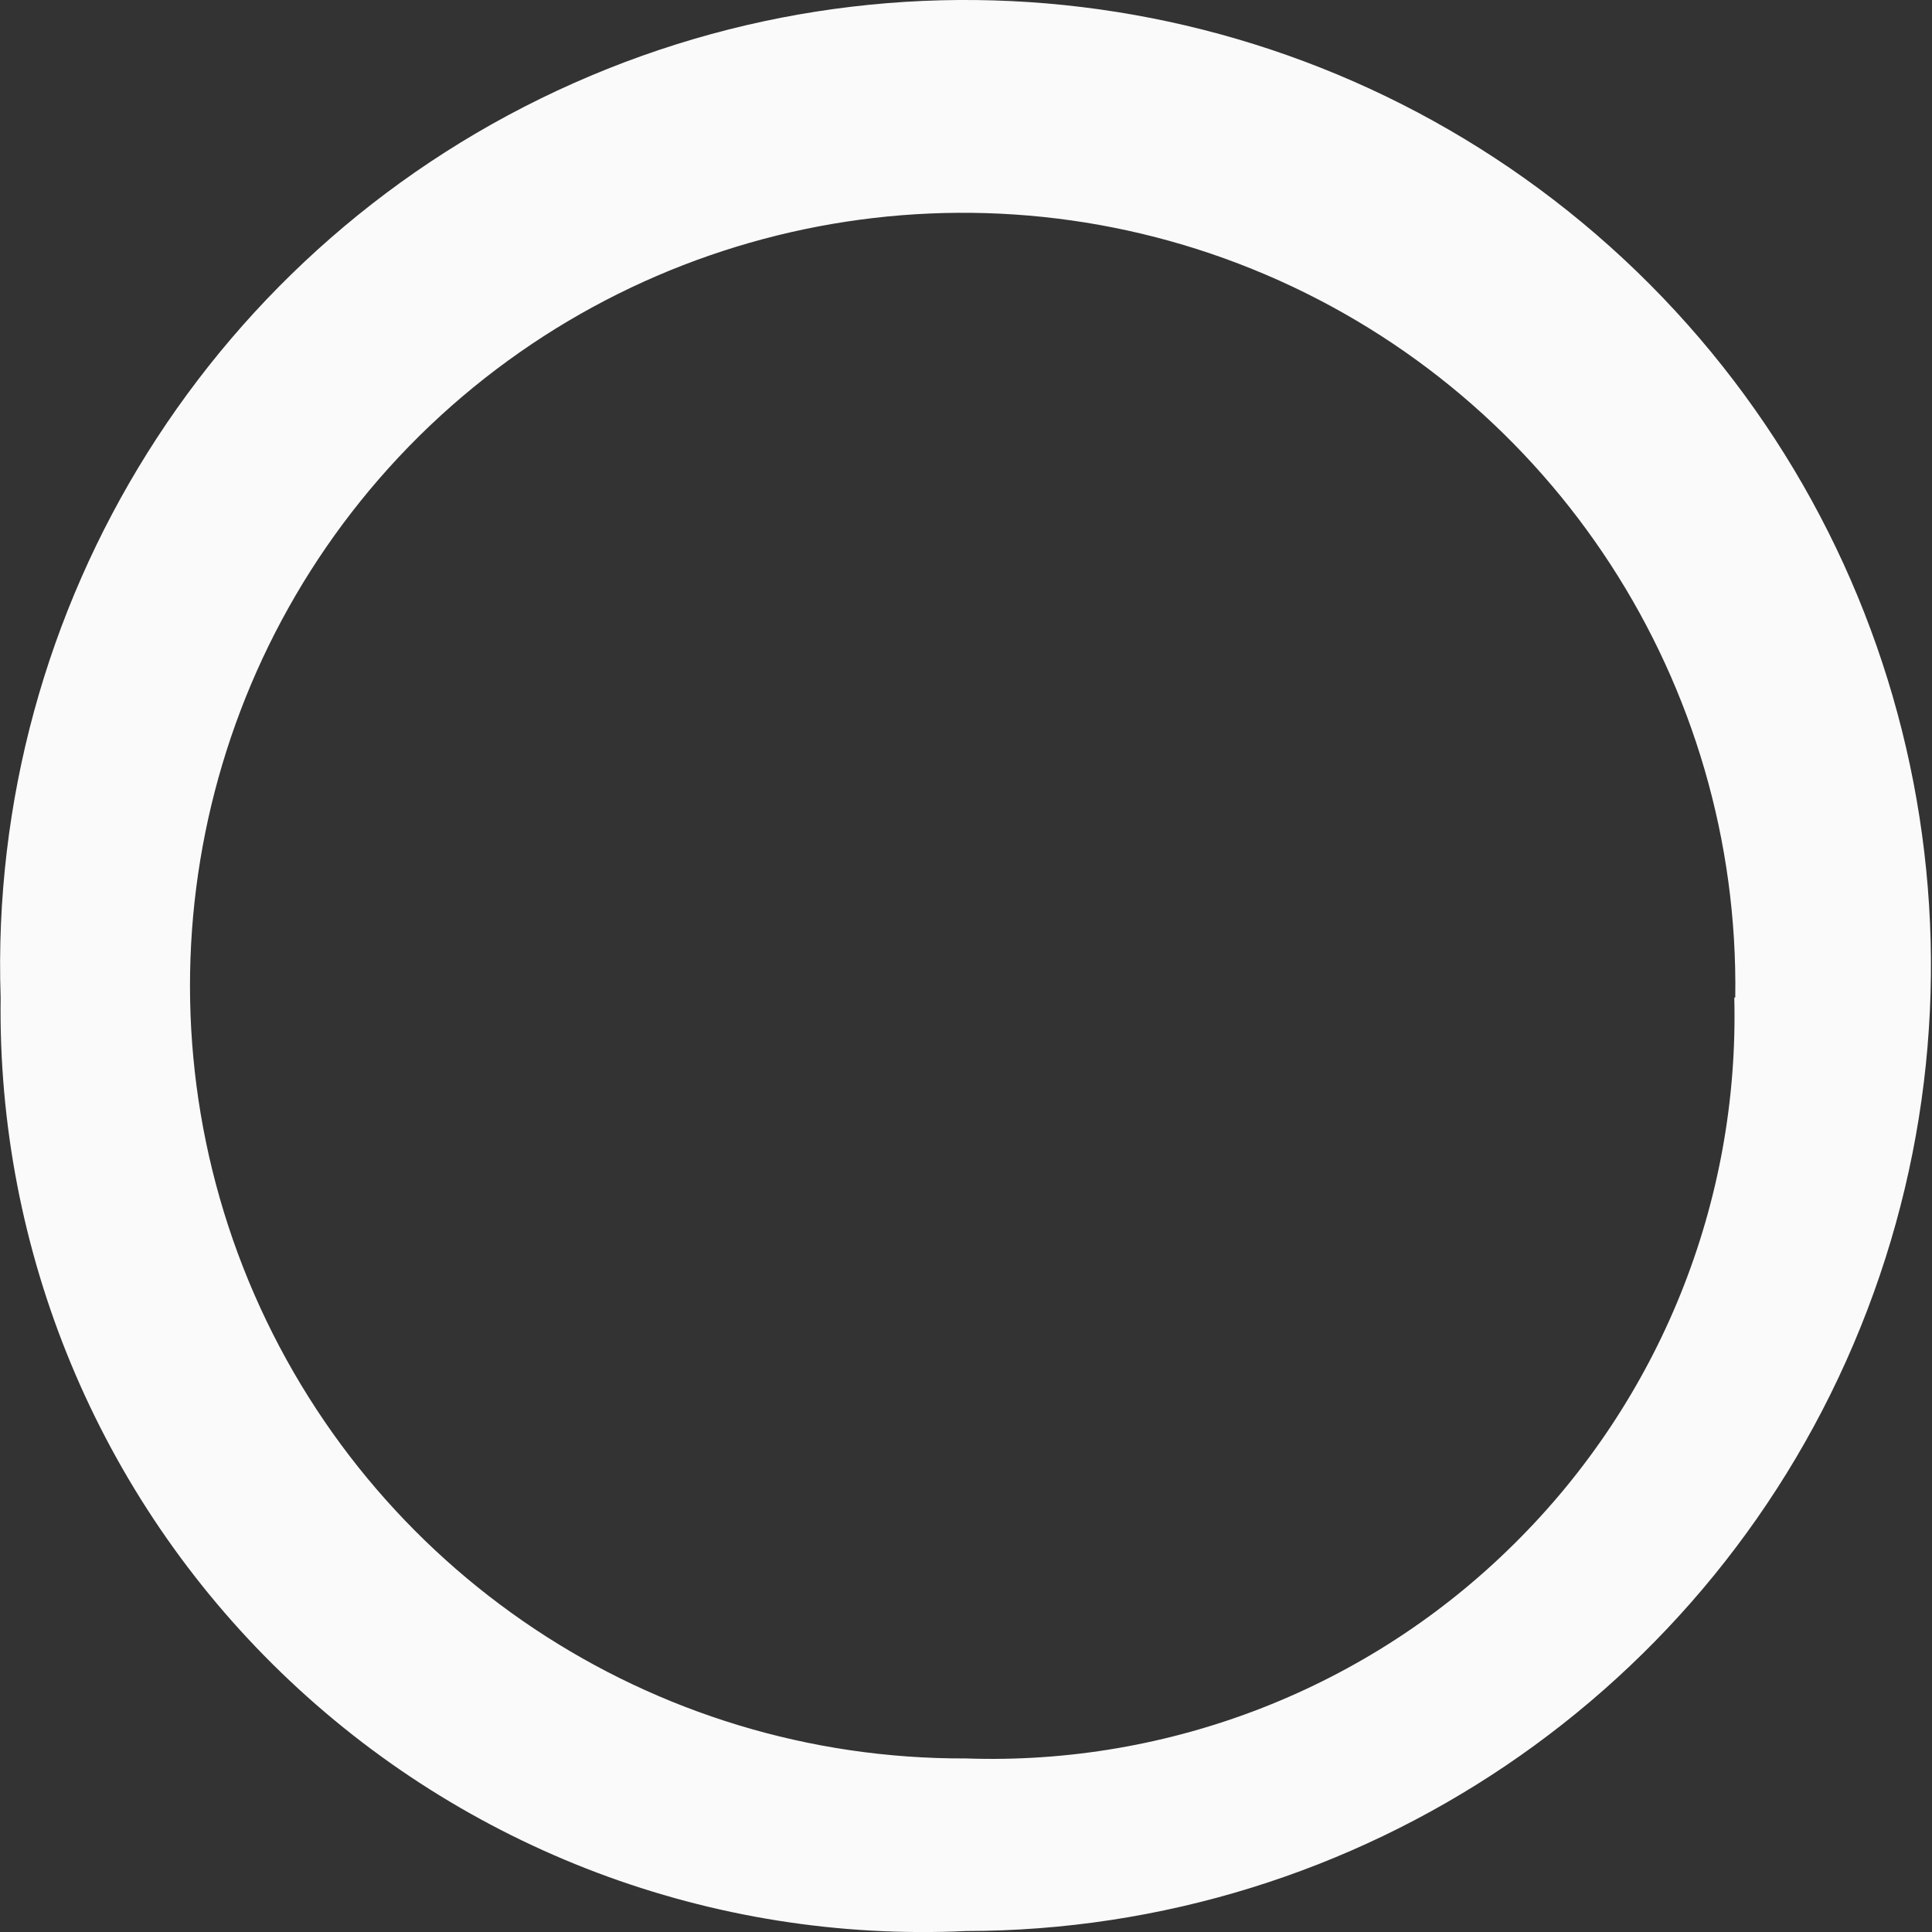 <svg width="6" height="6" viewBox="0 0 6 6" fill="none" xmlns="http://www.w3.org/2000/svg">
<rect x="0" y="0" width="6" height="6" fill="#333333" stroke="none"/>
<path fill-rule="evenodd" clip-rule="evenodd" d="M1.782 0.258C0.666 0.753 -0.039 1.877 0.002 3.098C-0.009 3.887 0.306 4.646 0.874 5.195C1.442 5.744 2.211 6.034 3 5.997C4.222 5.996 5.321 5.254 5.778 4.122C6.236 2.989 5.961 1.692 5.083 0.843C4.204 -0.006 2.899 -0.238 1.782 0.258ZM3.931 0.853C4.828 1.236 5.404 2.123 5.389 3.098H5.386C5.402 3.733 5.155 4.347 4.703 4.794C4.252 5.242 3.635 5.483 3 5.461C2.025 5.465 1.145 4.879 0.772 3.978C0.4 3.077 0.609 2.04 1.302 1.354C1.996 0.669 3.035 0.471 3.931 0.853Z" fill="#FAFAFA"/>
</svg>
